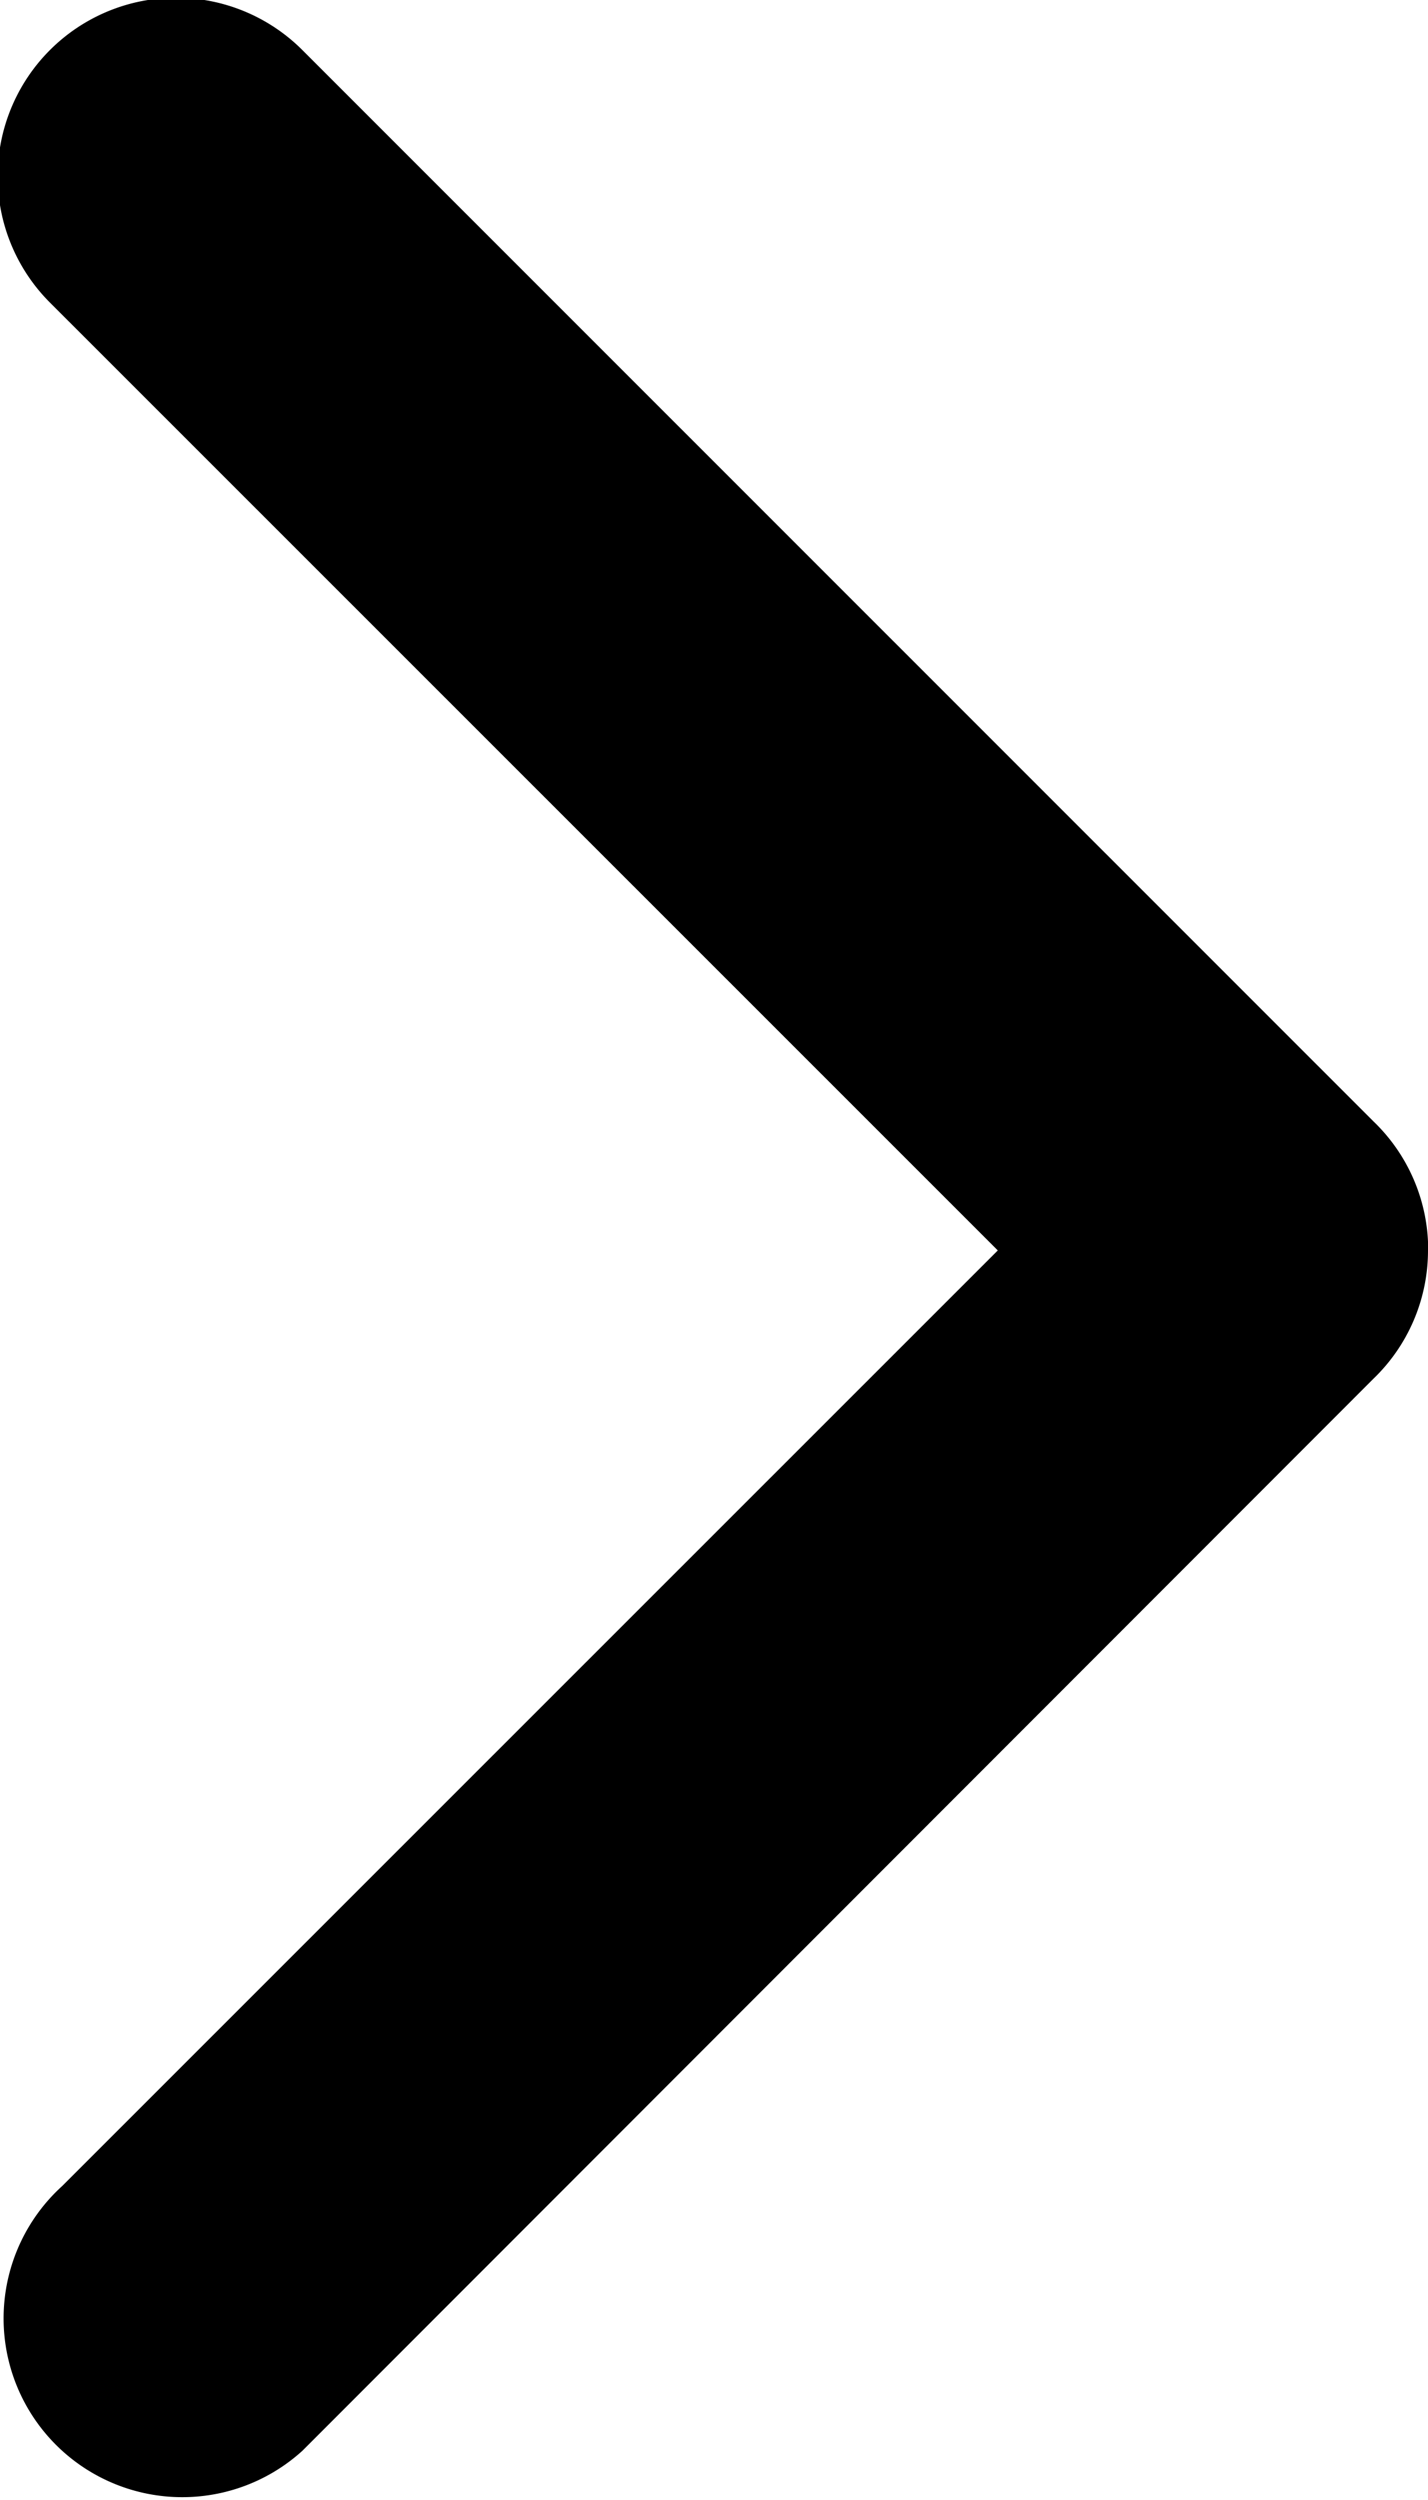 <svg xmlns="http://www.w3.org/2000/svg" width="7.442" height="13.024" viewBox="0 0 7.442 13.024">
  <path id="back" d="M7.442,6.514v0a.927.927,0,0,1-.285.669h0L1.576,12.767l0,0A.93.93,0,1,1,.324,11.388L5.2,6.514.26,1.576h0A.93.93,0,0,1,1.576.261h0L7.158,5.842h0a.927.927,0,0,1,.285.669Z"/>
</svg>
